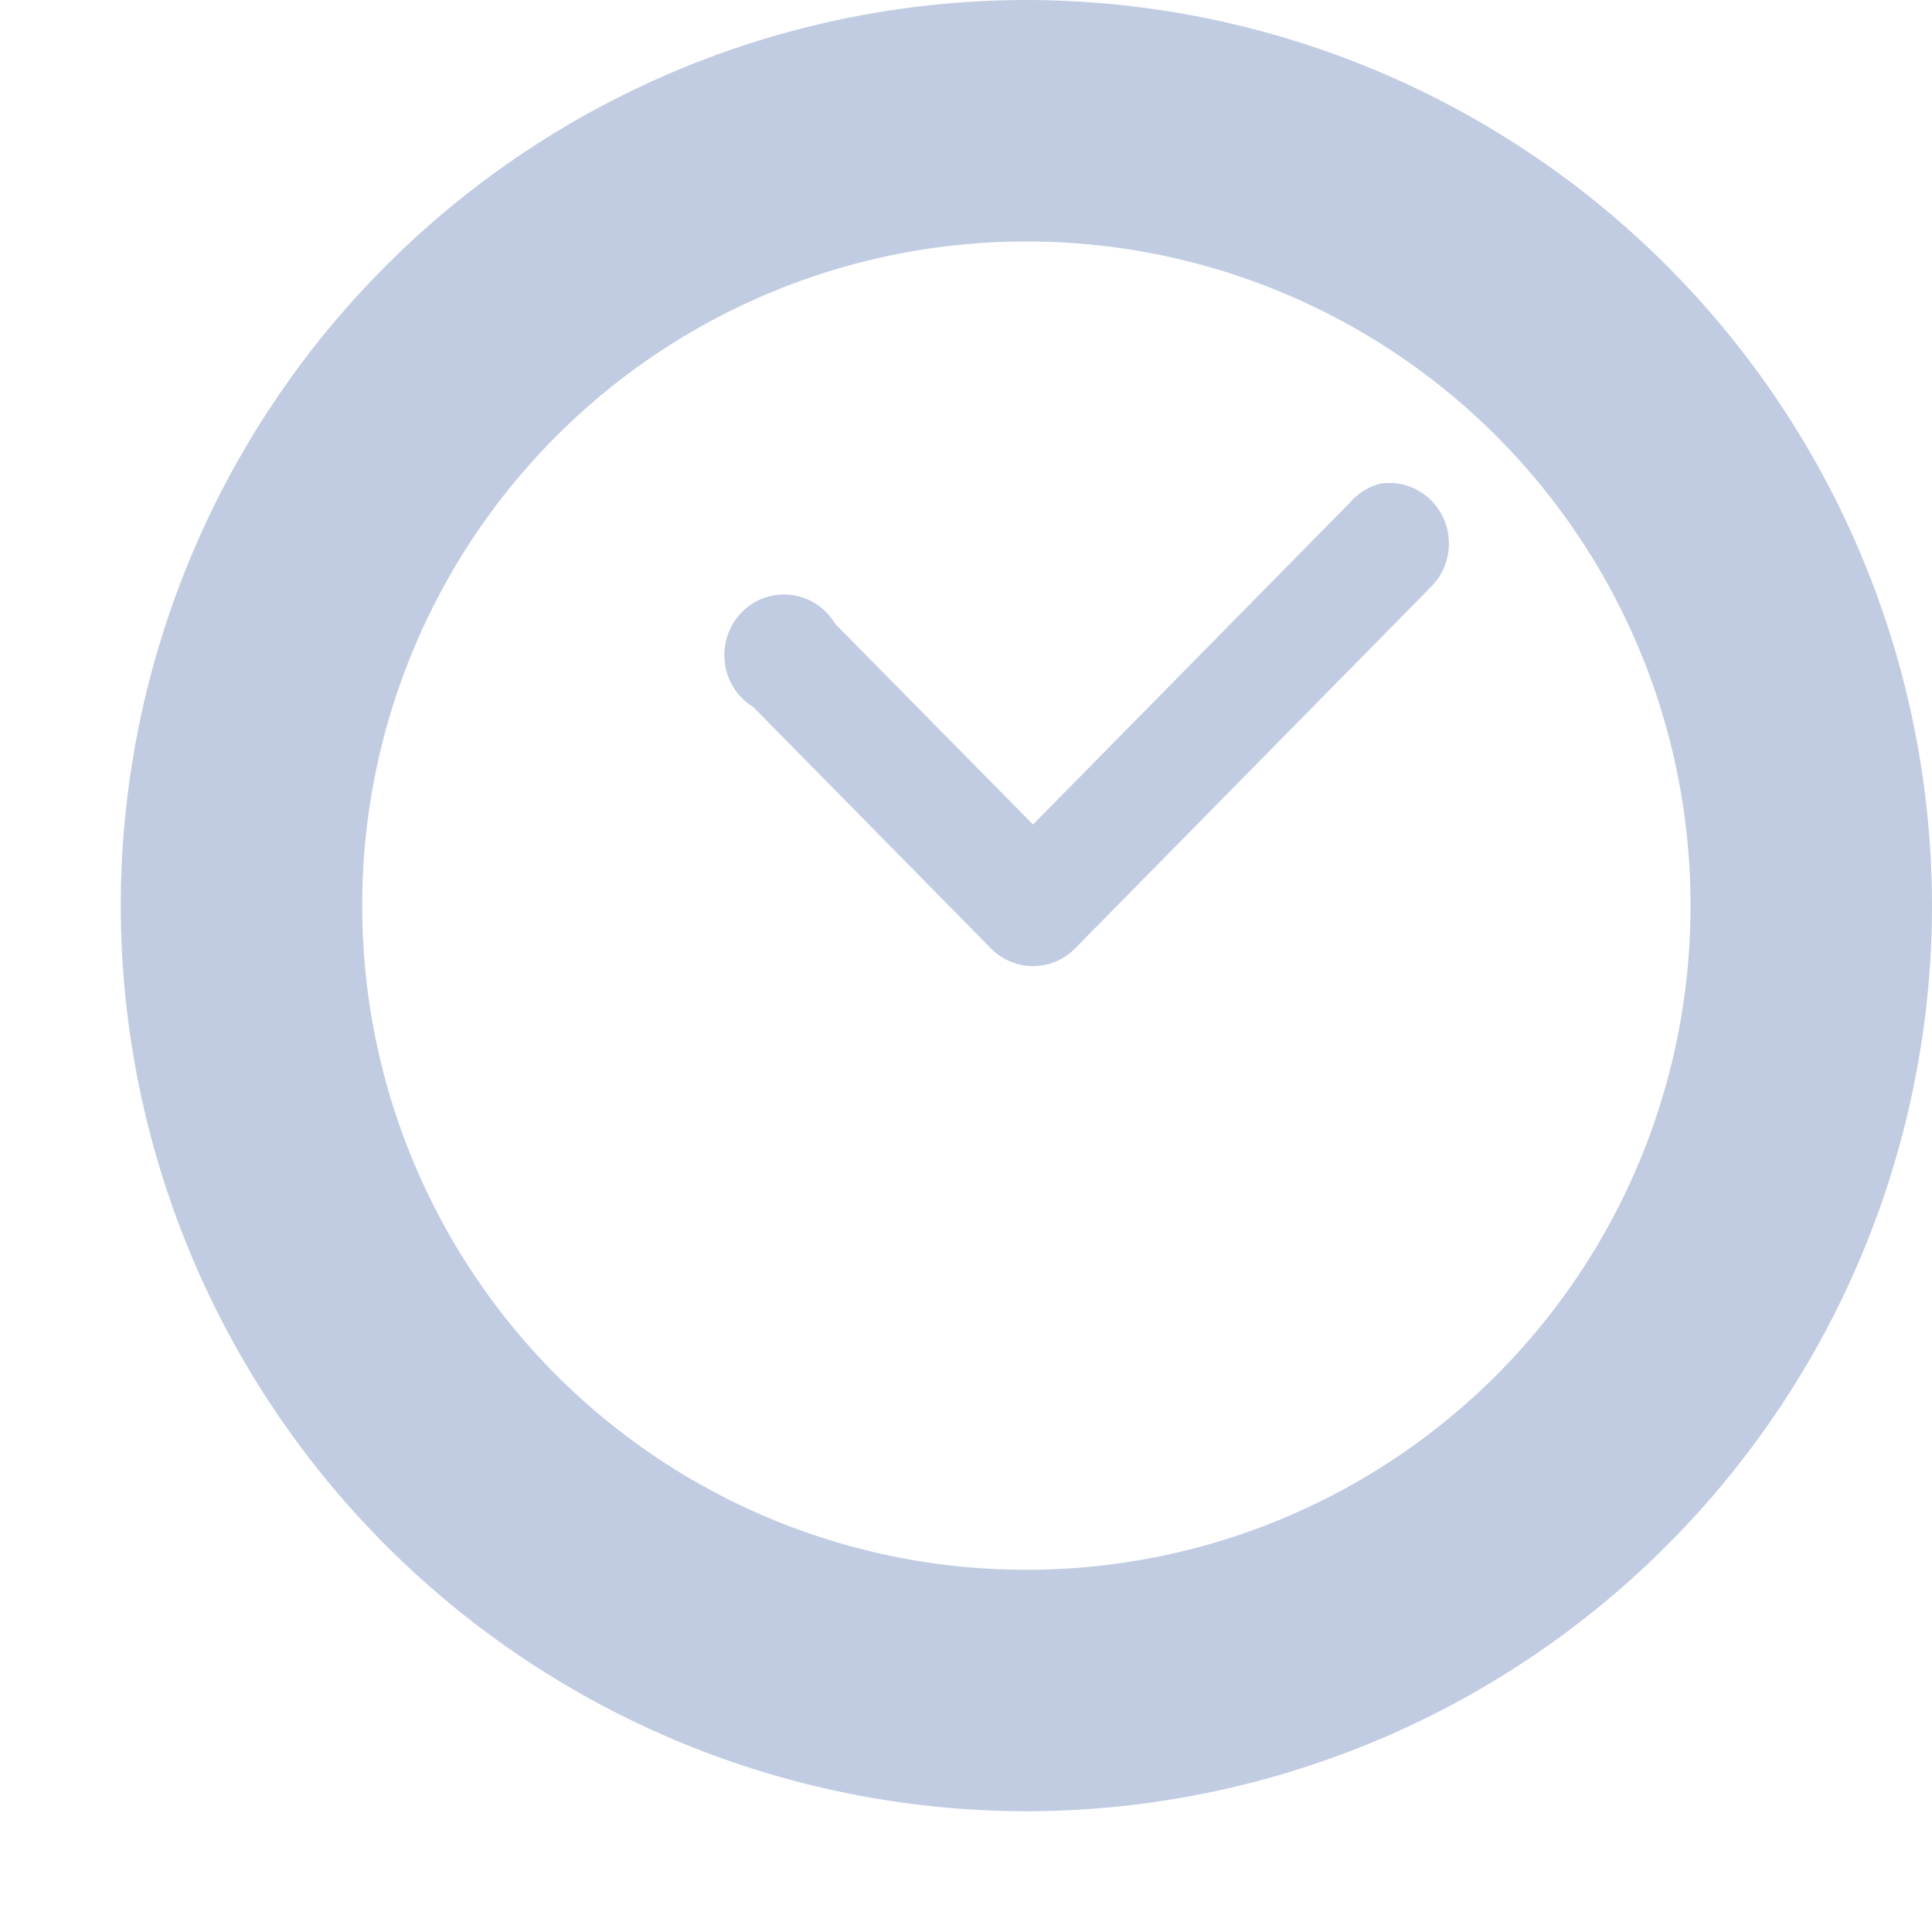 <svg xmlns="http://www.w3.org/2000/svg" width="16" height="16" version="1.1">
 <path style="fill:#C1CCE3" d="M 8.5 0 A 7.506 7.506 0 0 0 1 7.5 A 7.506 7.506 0 0 0 8.5 15 A 7.506 7.506 0 0 0 16 7.5 A 7.506 7.506 0 0 0 8.5 0 z M 8.5 2 A 5.495 5.495 0 0 1 14 7.5 A 5.495 5.495 0 0 1 8.5 13 A 5.495 5.495 0 0 1 3 7.5 A 5.495 5.495 0 0 1 8.5 2 z M 11.529 4 A 0.494 0.502 0 0 0 11.428 4.006 A 0.494 0.502 0 0 0 11.18 4.162 L 8.555 6.828 L 6.916 5.166 A 0.494 0.502 0 1 0 6.238 5.855 L 8.215 7.863 A 0.494 0.502 0 0 0 8.895 7.863 L 11.859 4.852 A 0.494 0.502 0 0 0 11.529 4 z"/>
</svg>

